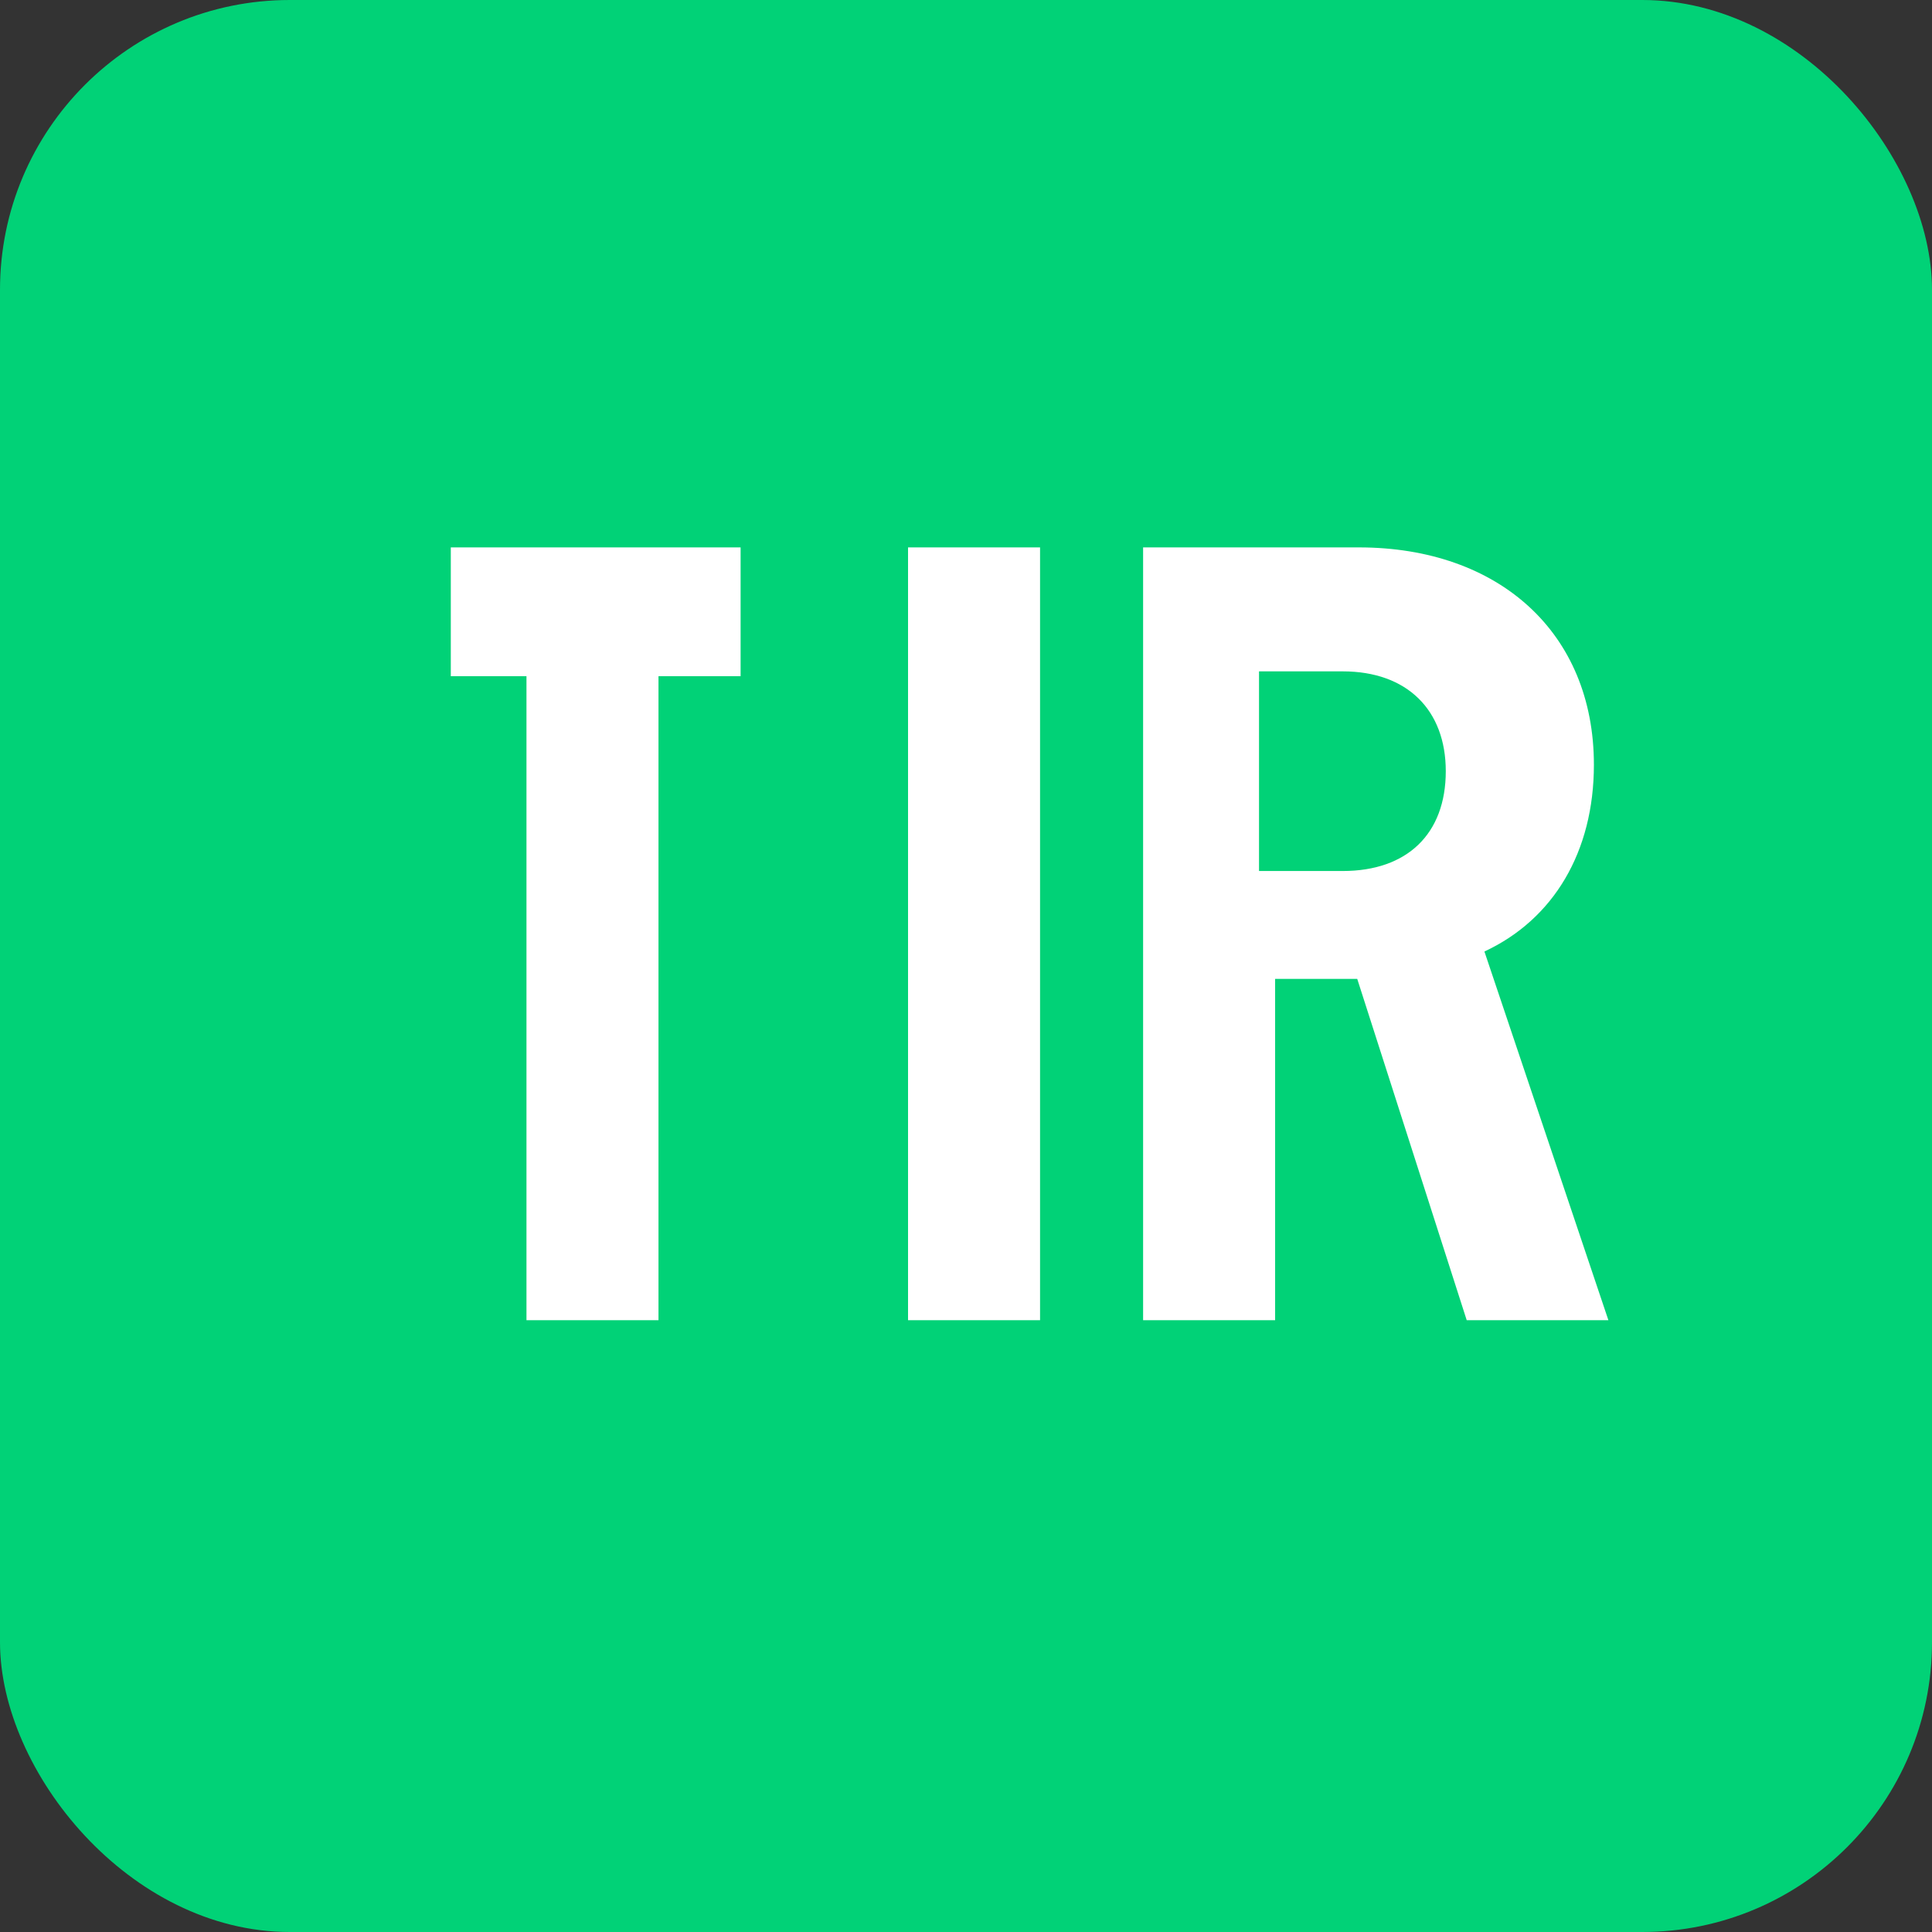 <svg xmlns="http://www.w3.org/2000/svg" viewBox="0 0 120 120" role="img" aria-labelledby="title desc">
  <rect x="0" y="0" width="120" height="120" fill="#333333" stroke="none"/>
  <title id="title">TMDb Logo</title>
  <desc id="desc">Turquoise square TMDb logo as required by The Movie Database attribution guidelines.</desc>
  <rect width="120" height="120" rx="18" fill="#01D277"/>
  <path fill="#ffffff" d="M28 34h18v8h-5.1v40h-8.2V42H28v-8zm28.4 0h8.2v48h-8.2V34zm13.6 0h14.4c8.7 0 14.6 5.3 14.6 13.5 0 5.4-2.5 9.6-6.8 11.6l7.7 22.9h-8.8l-6.8-21.2h-5.1v21.2h-8.2V34zm8.2 7.7v12.4h5.2c4 0 6.4-2.3 6.4-6.2 0-3.8-2.4-6.2-6.4-6.2H78.2z"/>
</svg>
